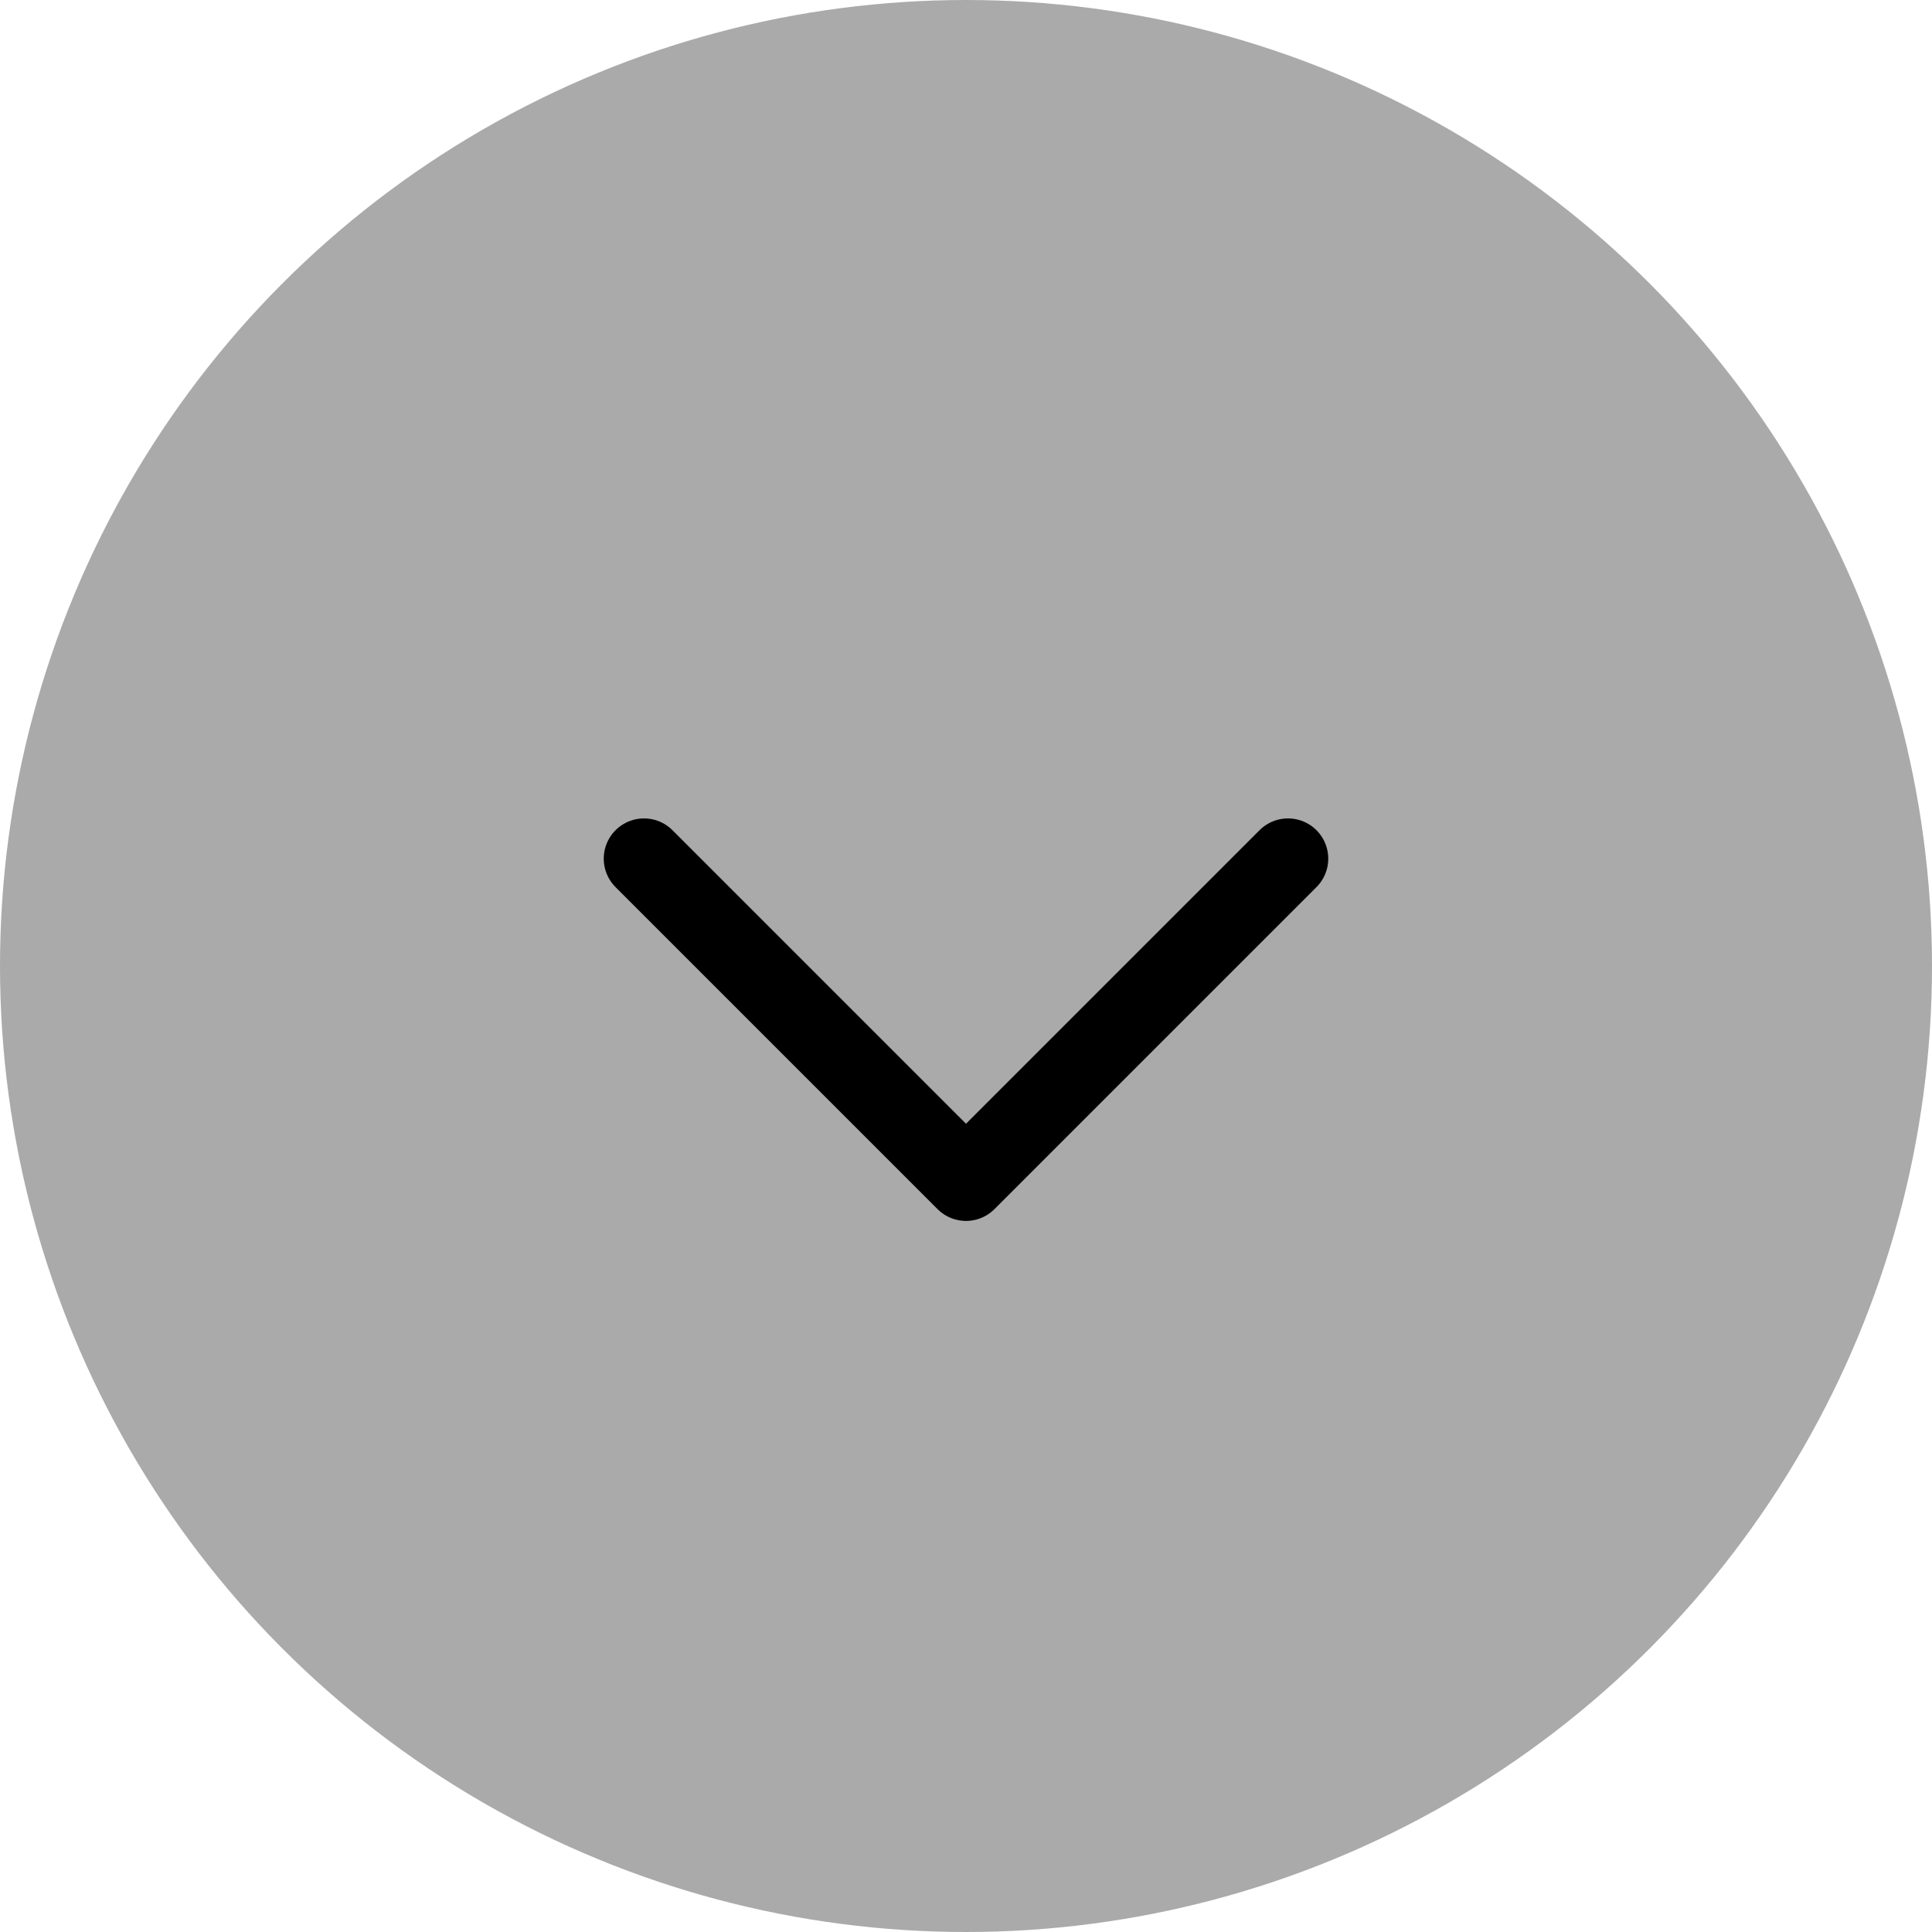 <svg width="36" height="36" viewBox="0 0 36 36" fill="none" xmlns="http://www.w3.org/2000/svg">
<circle cx="18" cy="18" r="18" fill="#AAAAAA"/>
<path d="M12 16L18 22L24 16" stroke="black" stroke-width="1.5" stroke-linecap="round" stroke-linejoin="round"/>
</svg>
